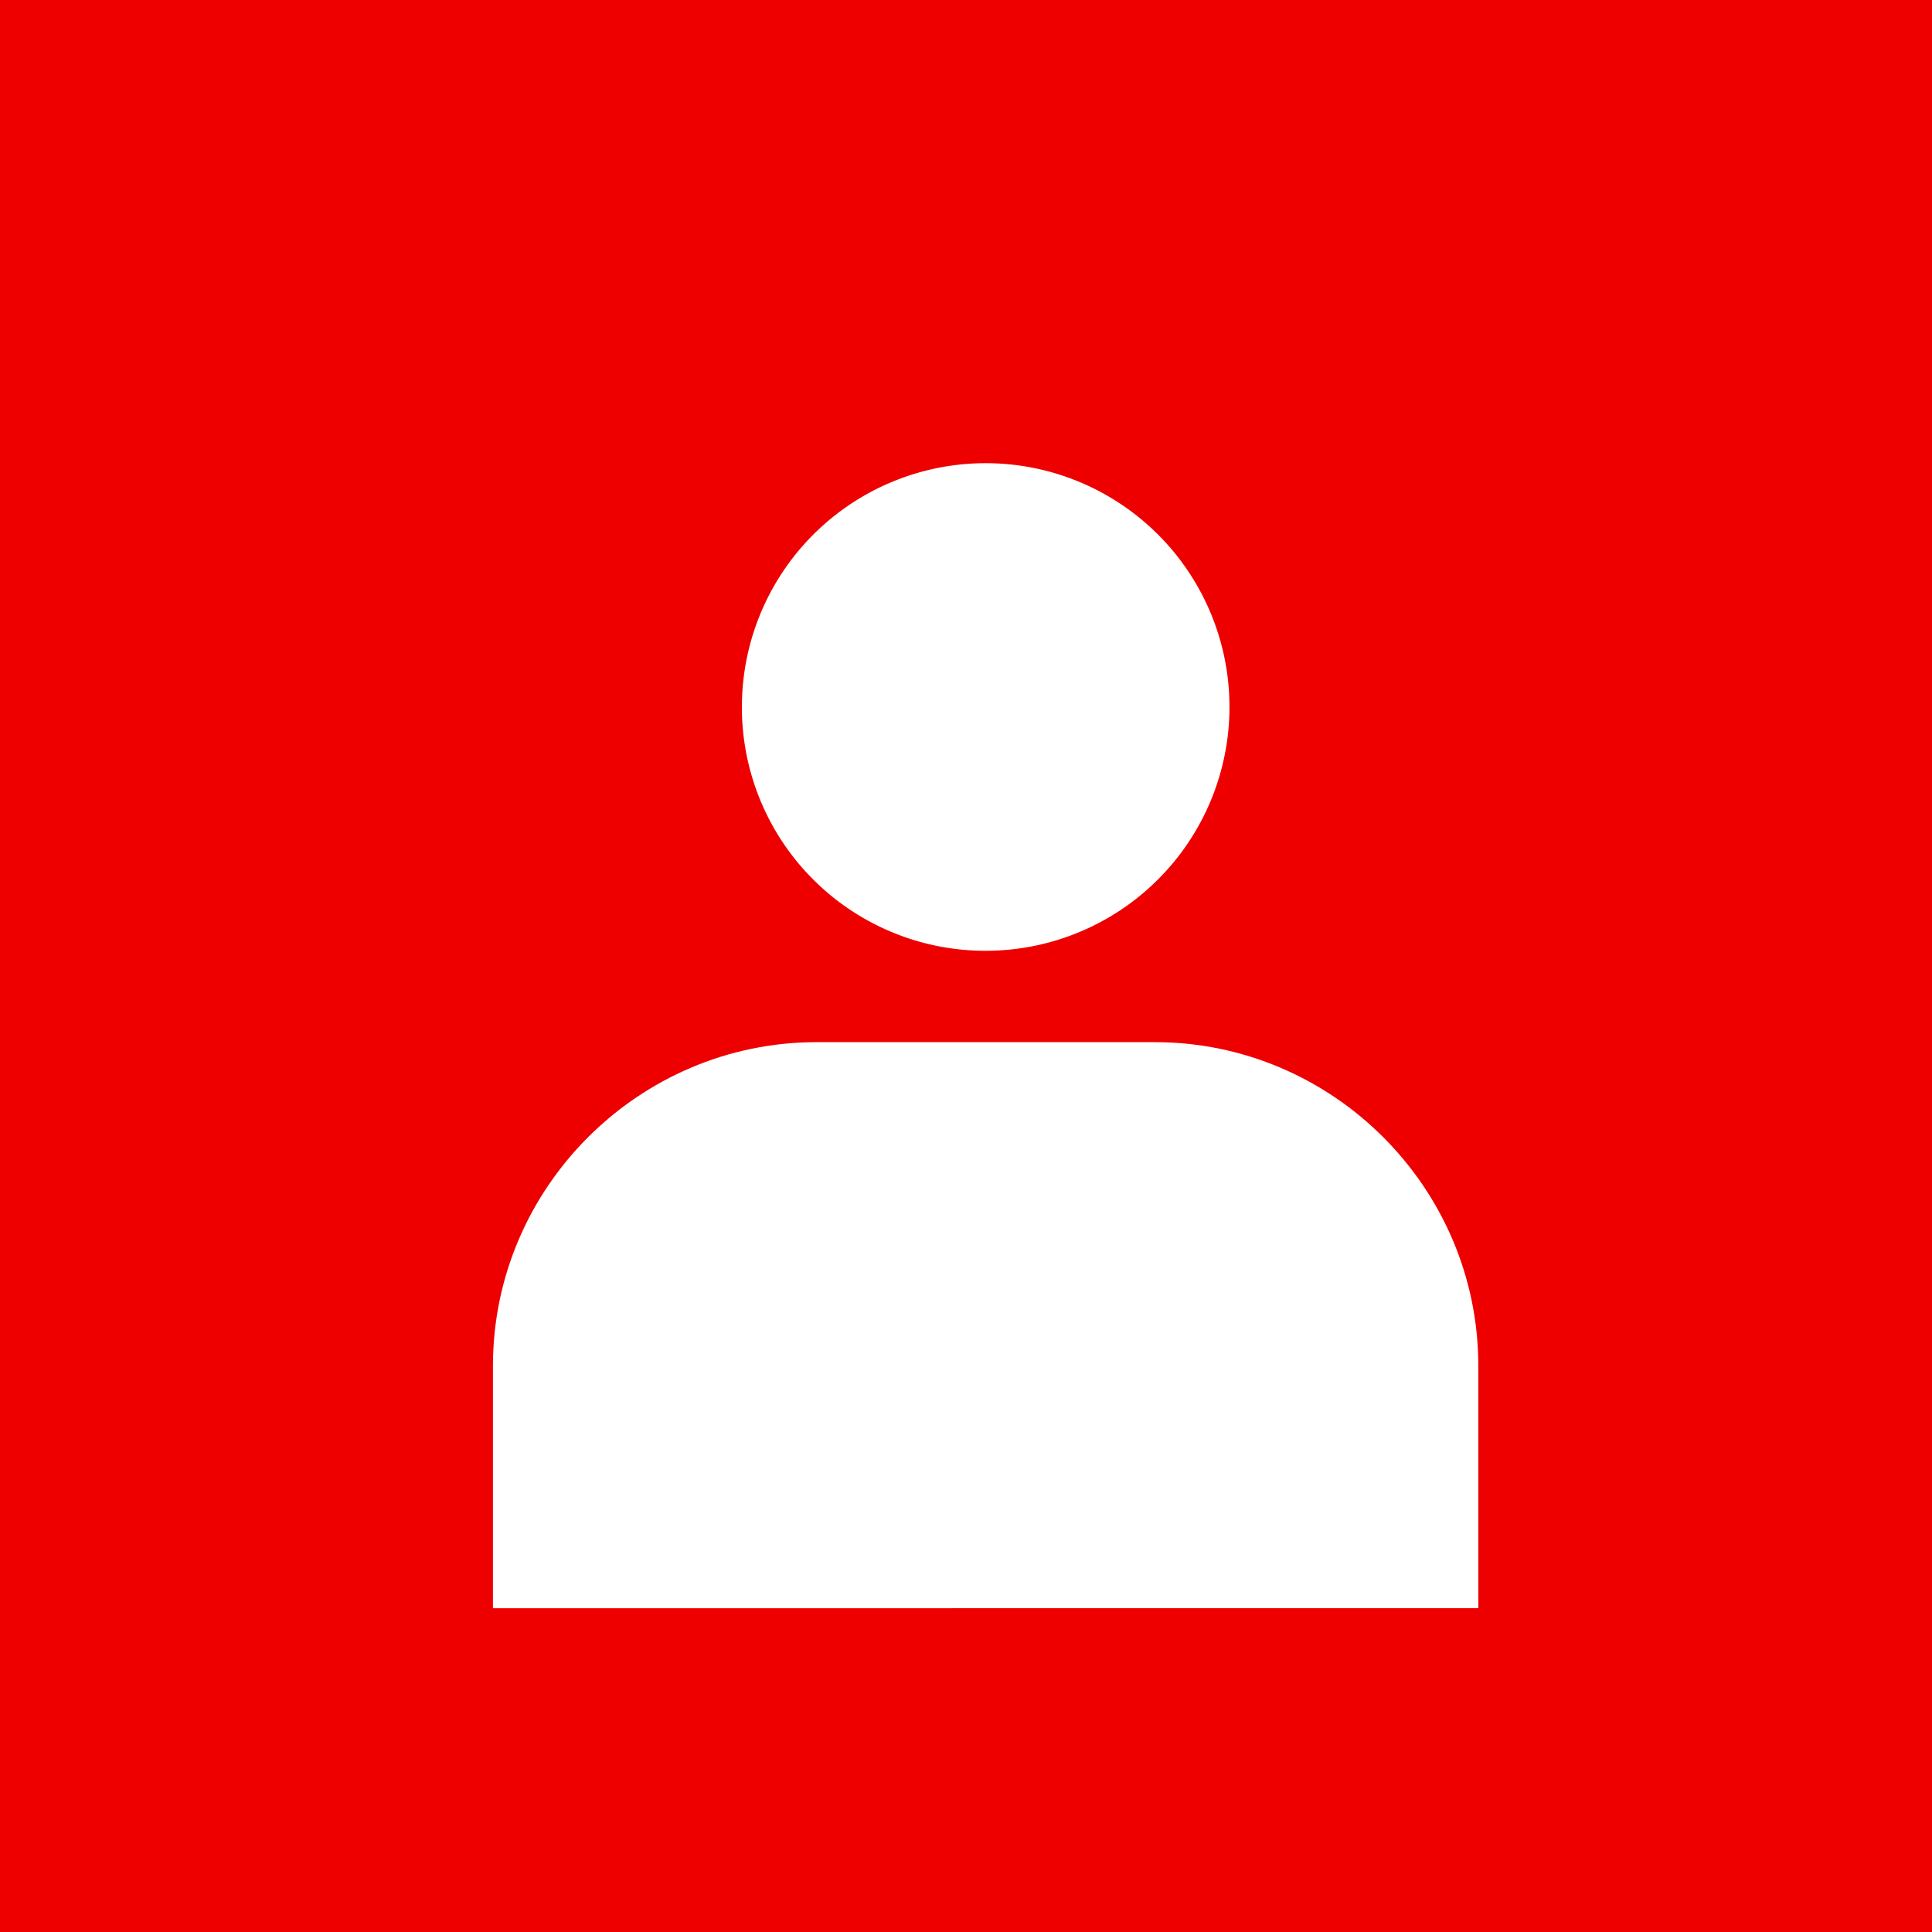<svg id="Layer_1" data-name="Layer 1" xmlns="http://www.w3.org/2000/svg" viewBox="0 0 566.93 566.93"><defs><style>.cls-1{fill:#e00;}.cls-2{fill:#fff;}</style></defs><title>icon_myAttendance</title><rect class="cls-1" width="566.93" height="566.93"/><path class="cls-2" d="M338.86,305.81H239.65c-52.24,0-95,42.75-95,94.95v71.16H433.8V400.76C433.8,348.56,391.08,305.81,338.86,305.81Z"/><path class="cls-2" d="M289.22,279a71.54,71.54,0,1,0-71.52-71.55A71.44,71.44,0,0,0,289.22,279Z"/></svg>